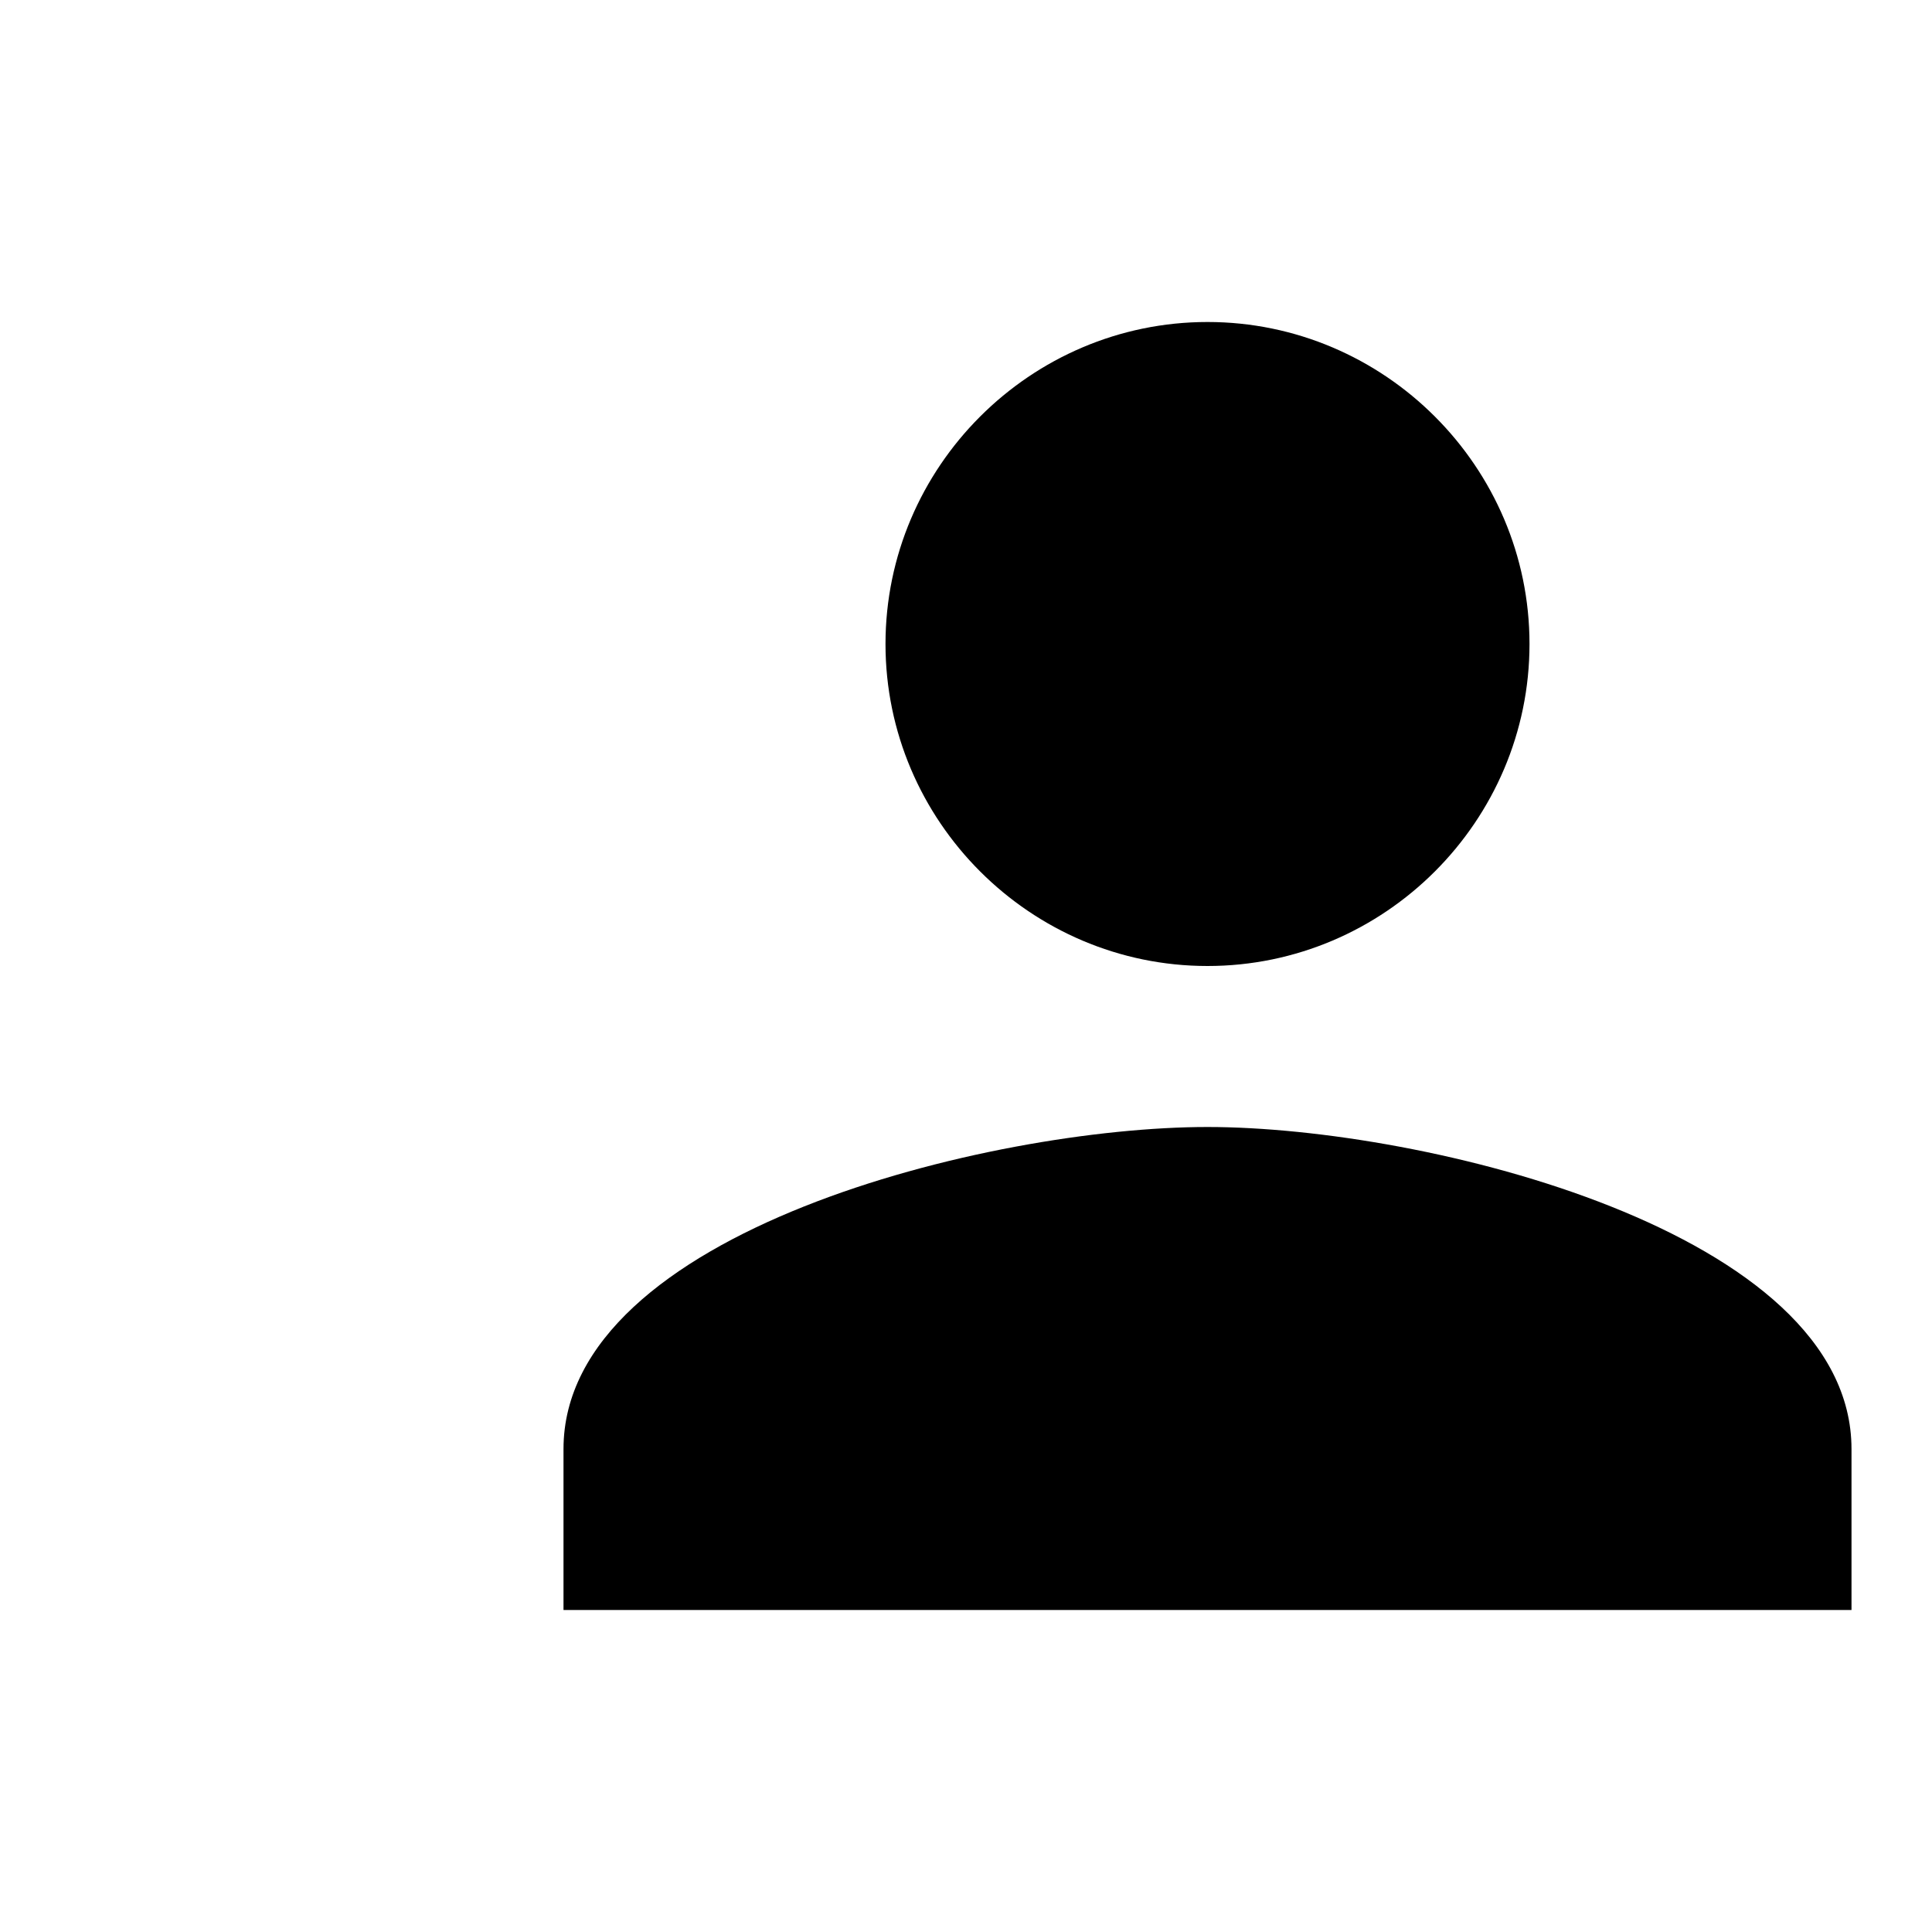 <?xml version="1.0" encoding="utf-8"?>
<!-- Generator: Adobe Illustrator 20.0.0, SVG Export Plug-In . SVG Version: 6.00 Build 0)  -->
<svg version="1.1" id="Calque_1" xmlns="http://www.w3.org/2000/svg" xmlns:xlink="http://www.w3.org/1999/xlink" x="0px" y="0px"
	 viewBox="0 0 24 24" style="enable-background:new 0 0 24 24;" xml:space="preserve">
<title>person_add</title>
<path d="M15,14c2.7,0,8,1.3,8,4v2H7v-2C7,15.3,12.3,14,15,14L15,14z M15,12c-2.2,0-4-1.8-4-4s1.8-4,4-4s4,1.8,4,4S17.2,12,15,12z"/>
</svg>
